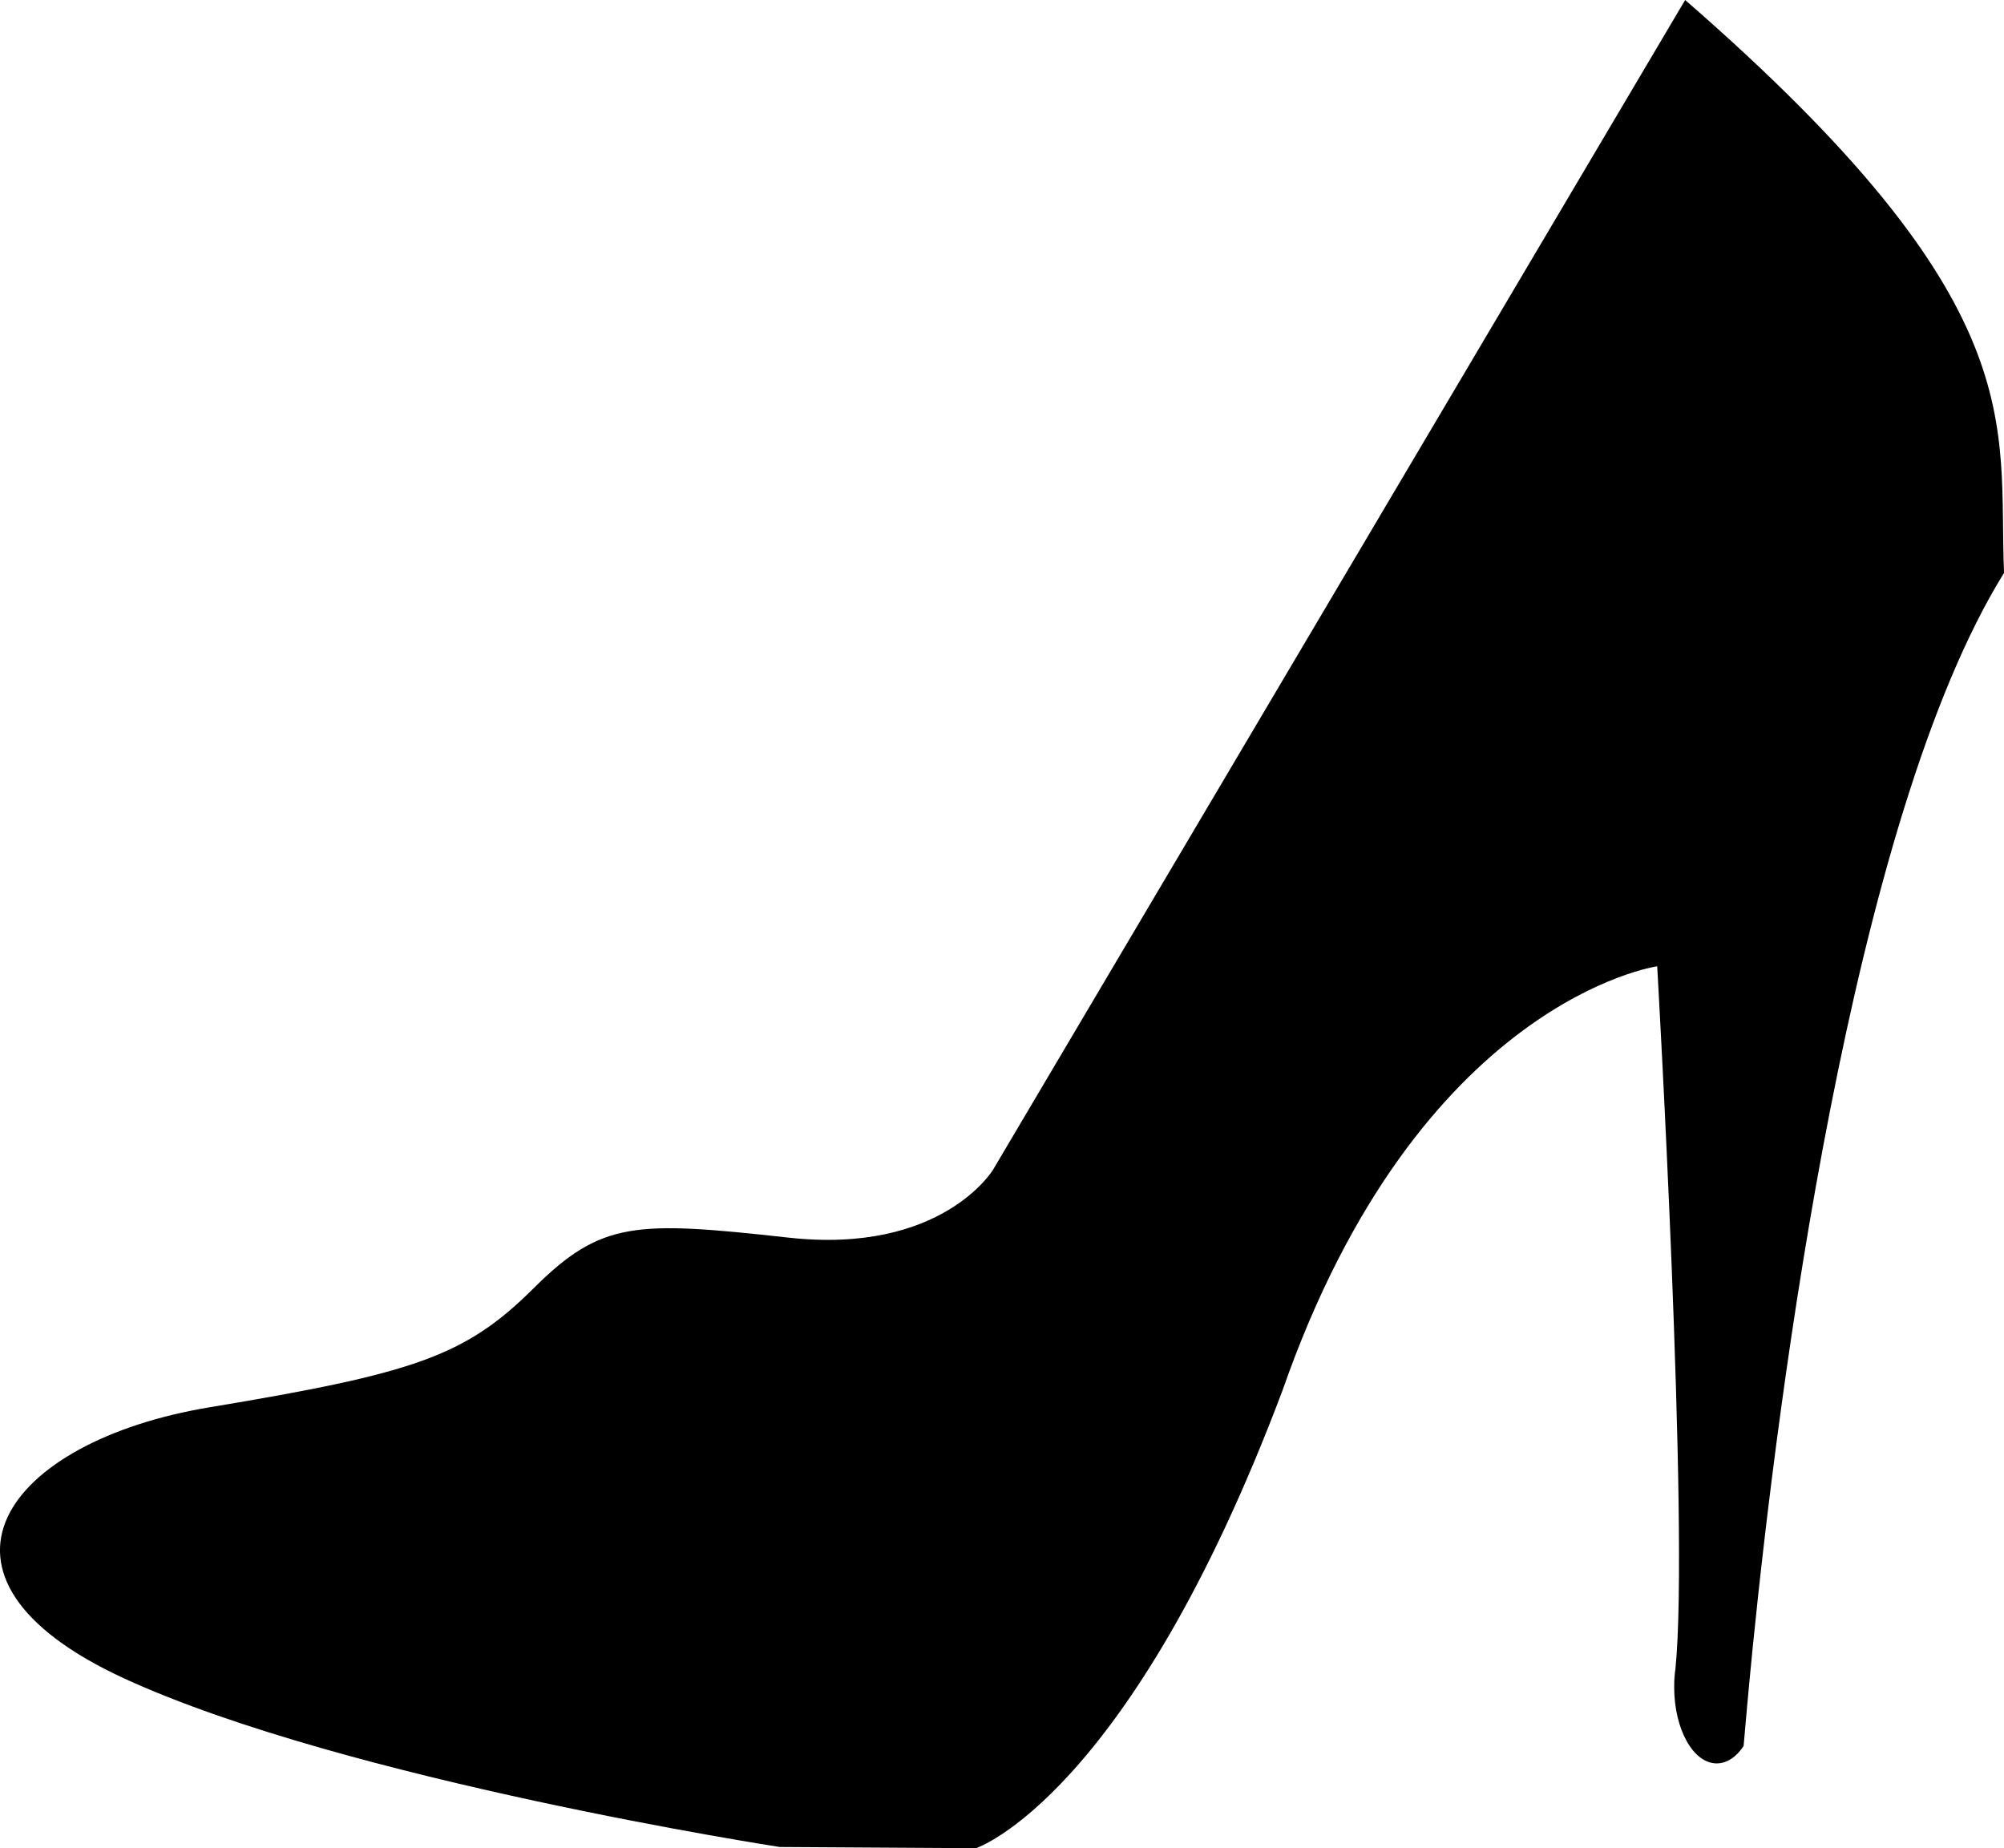 <?xml version="1.0" encoding="iso-8859-1"?>
<!-- Generator: Adobe Illustrator 16.0.4, SVG Export Plug-In . SVG Version: 6.00 Build 0)  -->
<!DOCTYPE svg PUBLIC "-//W3C//DTD SVG 1.1//EN" "http://www.w3.org/Graphics/SVG/1.1/DTD/svg11.dtd">
<svg version="1.1" id="Layer_1" xmlns="http://www.w3.org/2000/svg" xmlns:xlink="http://www.w3.org/1999/xlink" x="0px" y="0px"
	 width="48.609px" height="44.824px" viewBox="0 0 48.609 44.824" style="enable-background:new 0 0 48.609 44.824;"
	 xml:space="preserve">
<path d="M40.875,0L24.087,28.369c0,0-1.239,2.057-4.957,1.646c-3.717-0.411-4.543-0.411-6.194,1.235
	c-1.654,1.644-2.893,2.056-7.85,2.879c-4.958,0.82-7.435,4.111-2.066,6.58c5.372,2.467,15.893,4.084,15.893,4.084l4.762,0.029
	c0,0,3.718-1.234,7.435-11.105c3.304-9.463,9.087-10.283,9.087-10.283s0.787,13.686,0.442,17.038v0.009
	c-0.008,0.04-0.011,0.077-0.015,0.117c0,0.001-0.002,0.004,0,0.009c-0.013,0.103-0.015,0.204-0.015,0.31
	c0,1.021,0.463,1.849,1.031,1.849c0.248,0,0.479-0.158,0.653-0.421c0.04-0.467,0.113-1.303,0.222-2.404
	c0.607-6.023,2.374-20.057,6.095-26.047C48.457,10.269,49.406,7.42,40.875,0z"/>
</svg>
